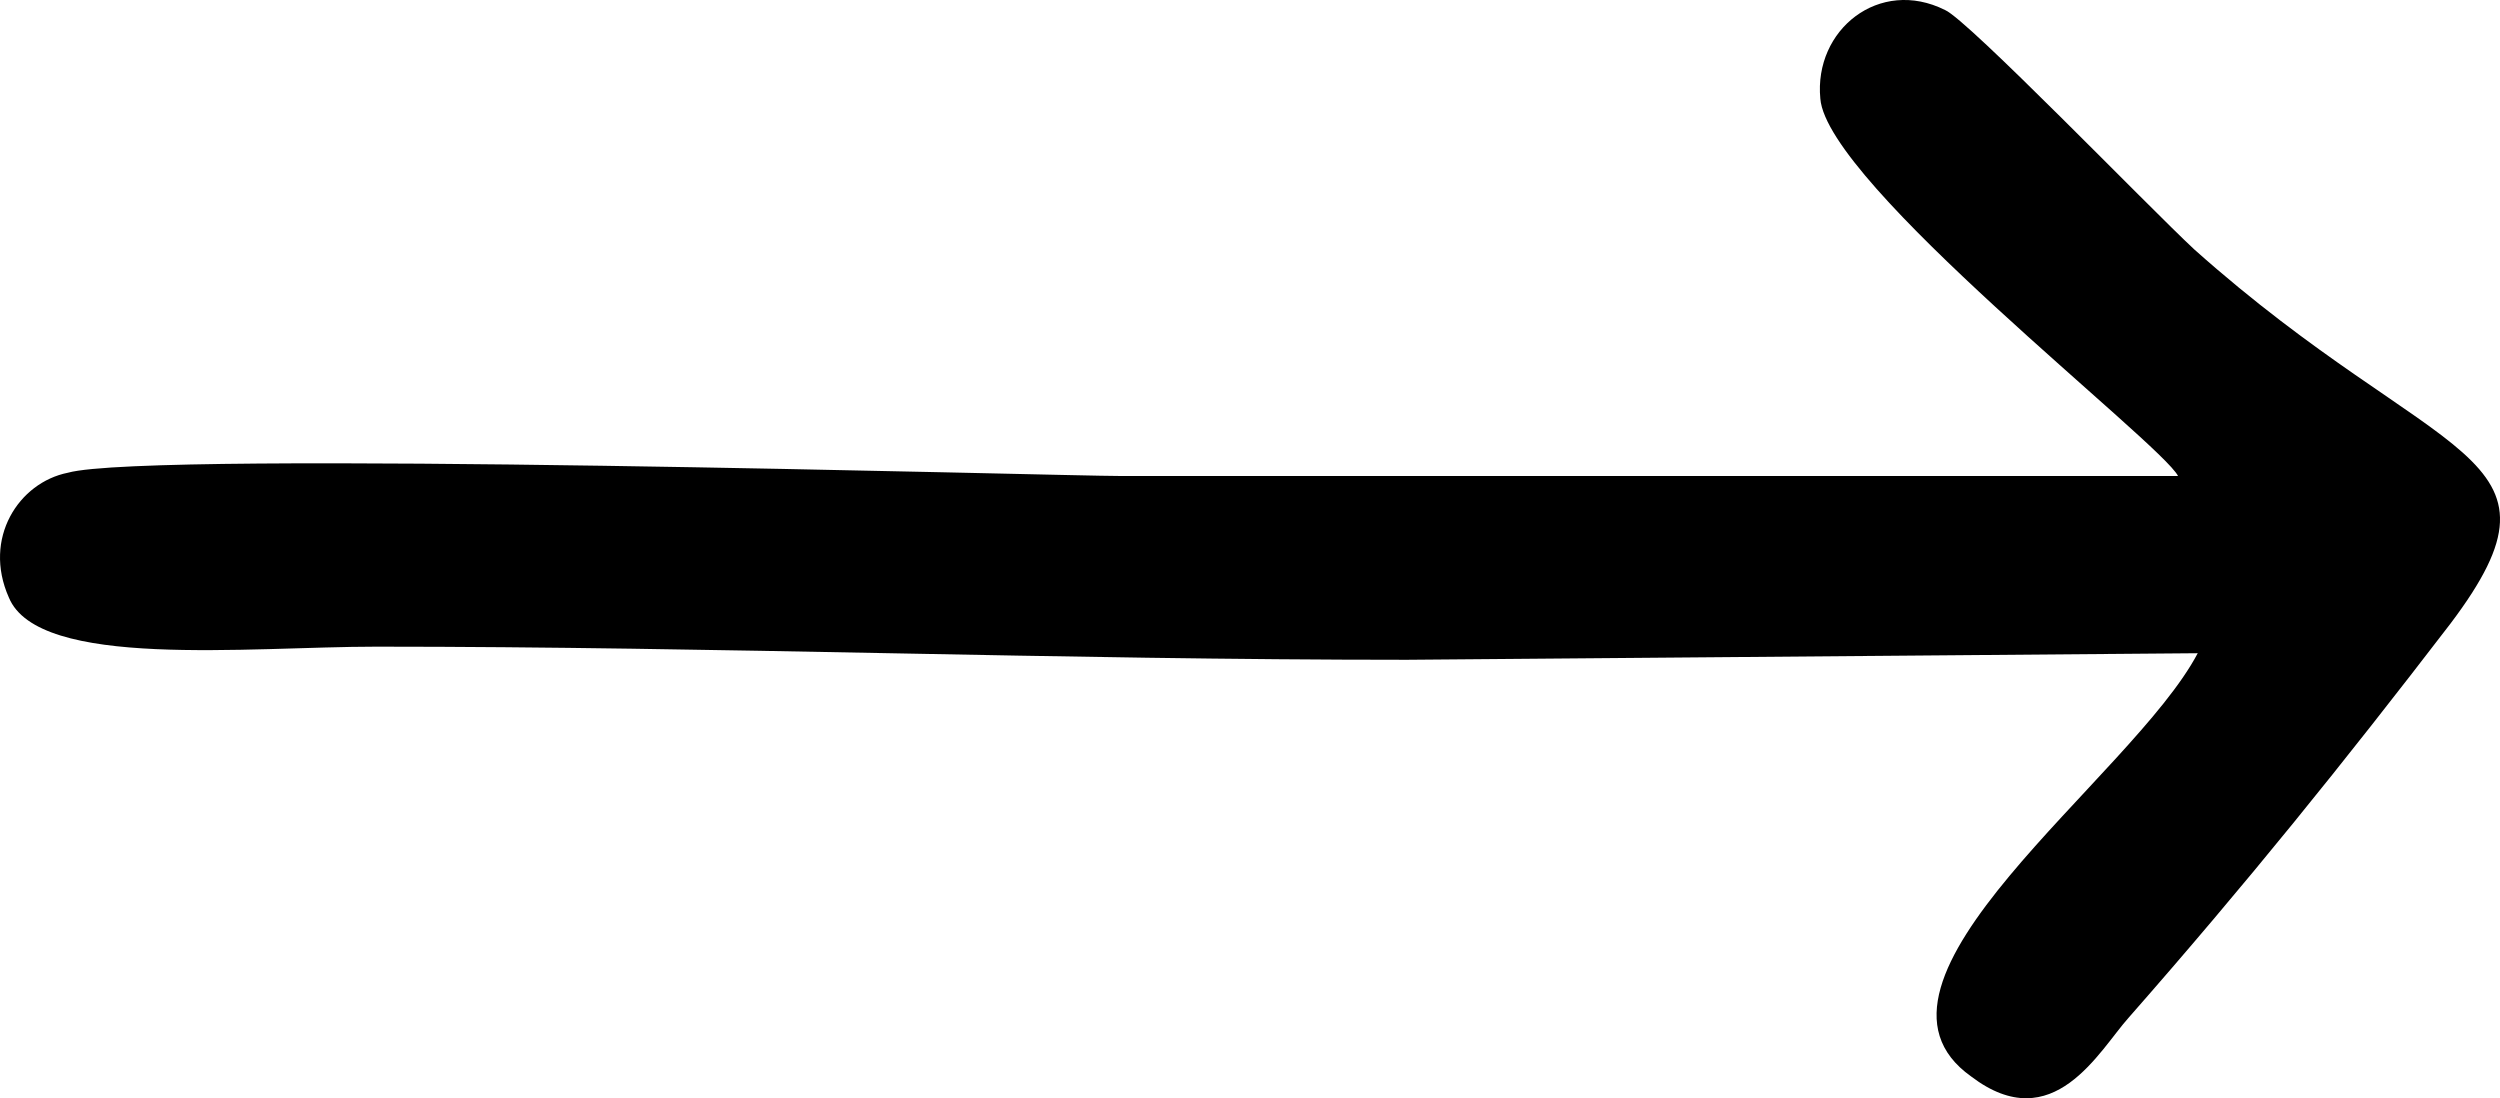 <svg xmlns="http://www.w3.org/2000/svg" viewBox="0 0 761.8 334.66">
  <path d="M663.69 145.05h-322c-19 0-296-8-321-1-15 3-26 20-18 38 9 22 73 15 112 15 104 0 208 4 314 4l241-2c-20 38-110 100-69 129 25 19 39-8 48-18 36-41 65-77 98-120 40-53-4-48-78-114-14-13-69-70-76-73-20-10-40 6-38 27 2 26 104 105 109 115z"/>
</svg>
